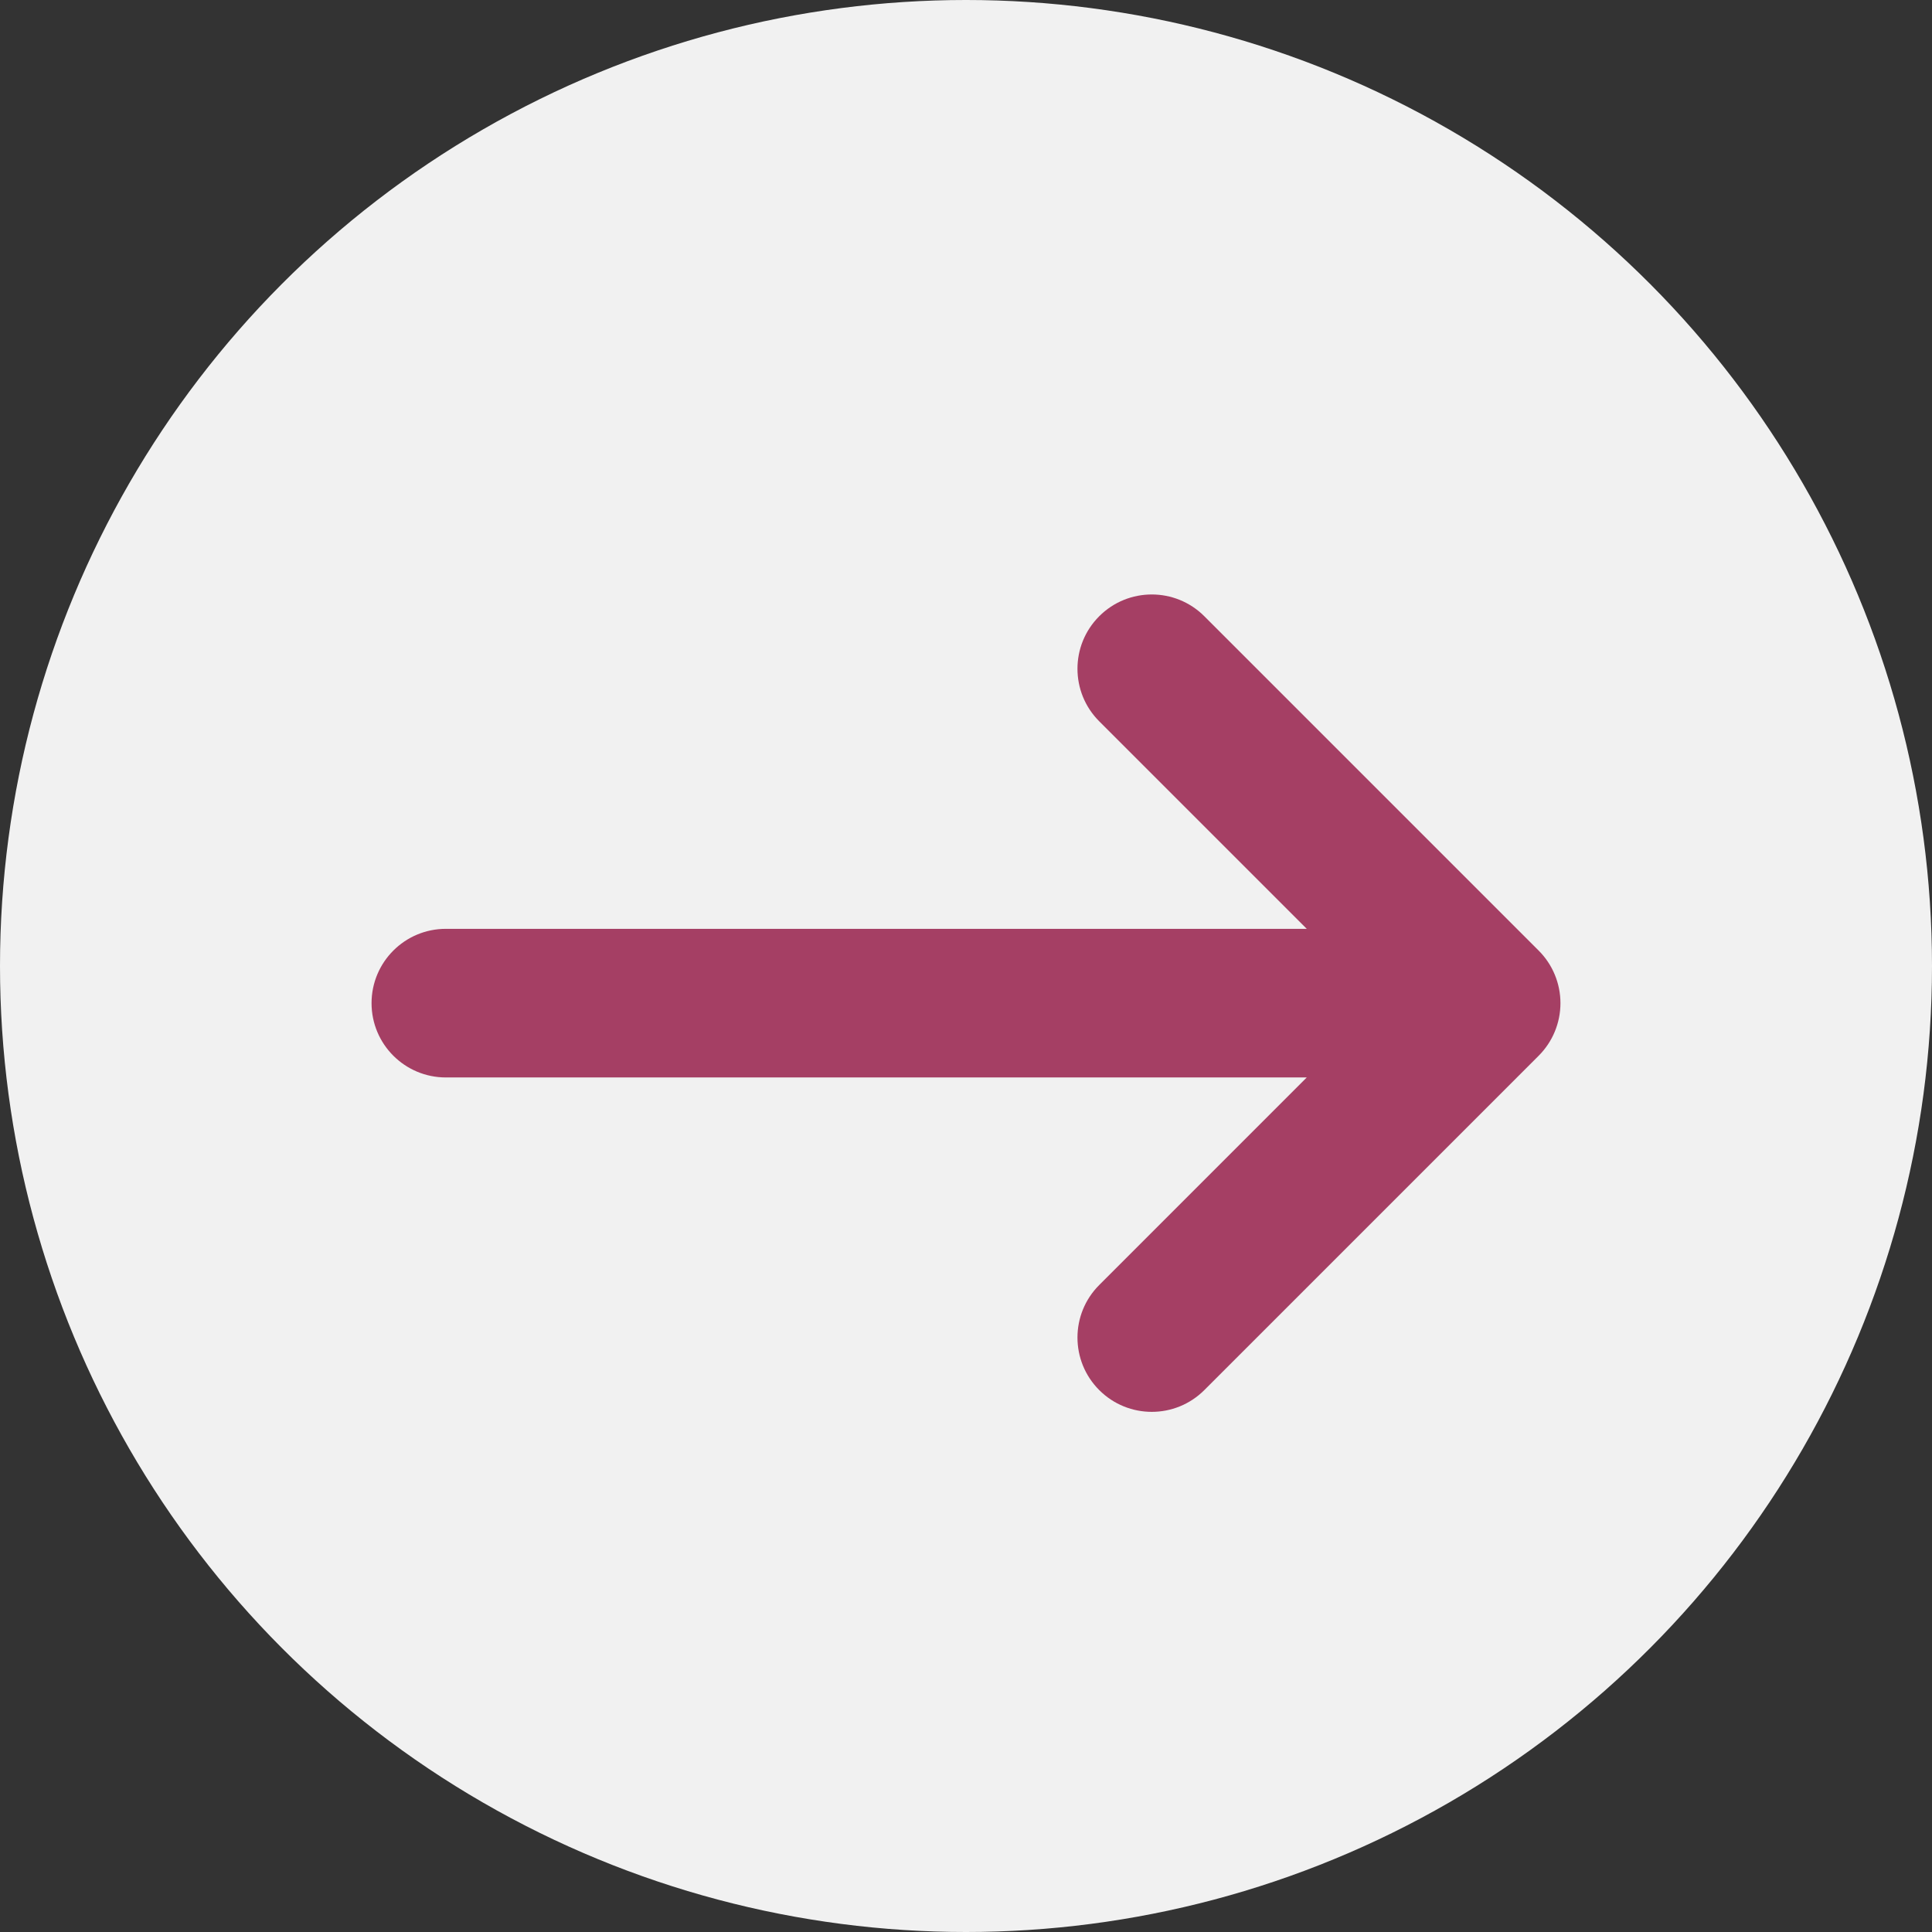 <svg  viewBox="0 0 51 51" fill="none" xmlns="http://www.w3.org/2000/svg">
<rect x="0" y="0" width="51" height="51" fill="#333333" stroke="none"/>
<g id="Group 125">
<circle id="Ellipse 16" cx="25.5" cy="25.5" r="25.5" fill="#F1F1F1"/>
<g id="icon/arrow">
<path id="Vector 1 (Stroke)" fill-rule="evenodd" clip-rule="evenodd" d="M29.017 16.267C29.783 15.501 31.025 15.501 31.791 16.267L40.618 25.094C40.986 25.462 41.192 25.96 41.192 26.481C41.192 27.001 40.986 27.5 40.618 27.868L31.791 36.695C31.025 37.461 29.783 37.461 29.017 36.695C28.251 35.929 28.251 34.687 29.017 33.921L34.495 28.442H11.769C10.686 28.442 9.808 27.564 9.808 26.481C9.808 25.397 10.686 24.519 11.769 24.519H34.495L29.017 19.041C28.251 18.275 28.251 17.033 29.017 16.267Z" fill="#A53F64"/>
</g>
</g>
</svg>
